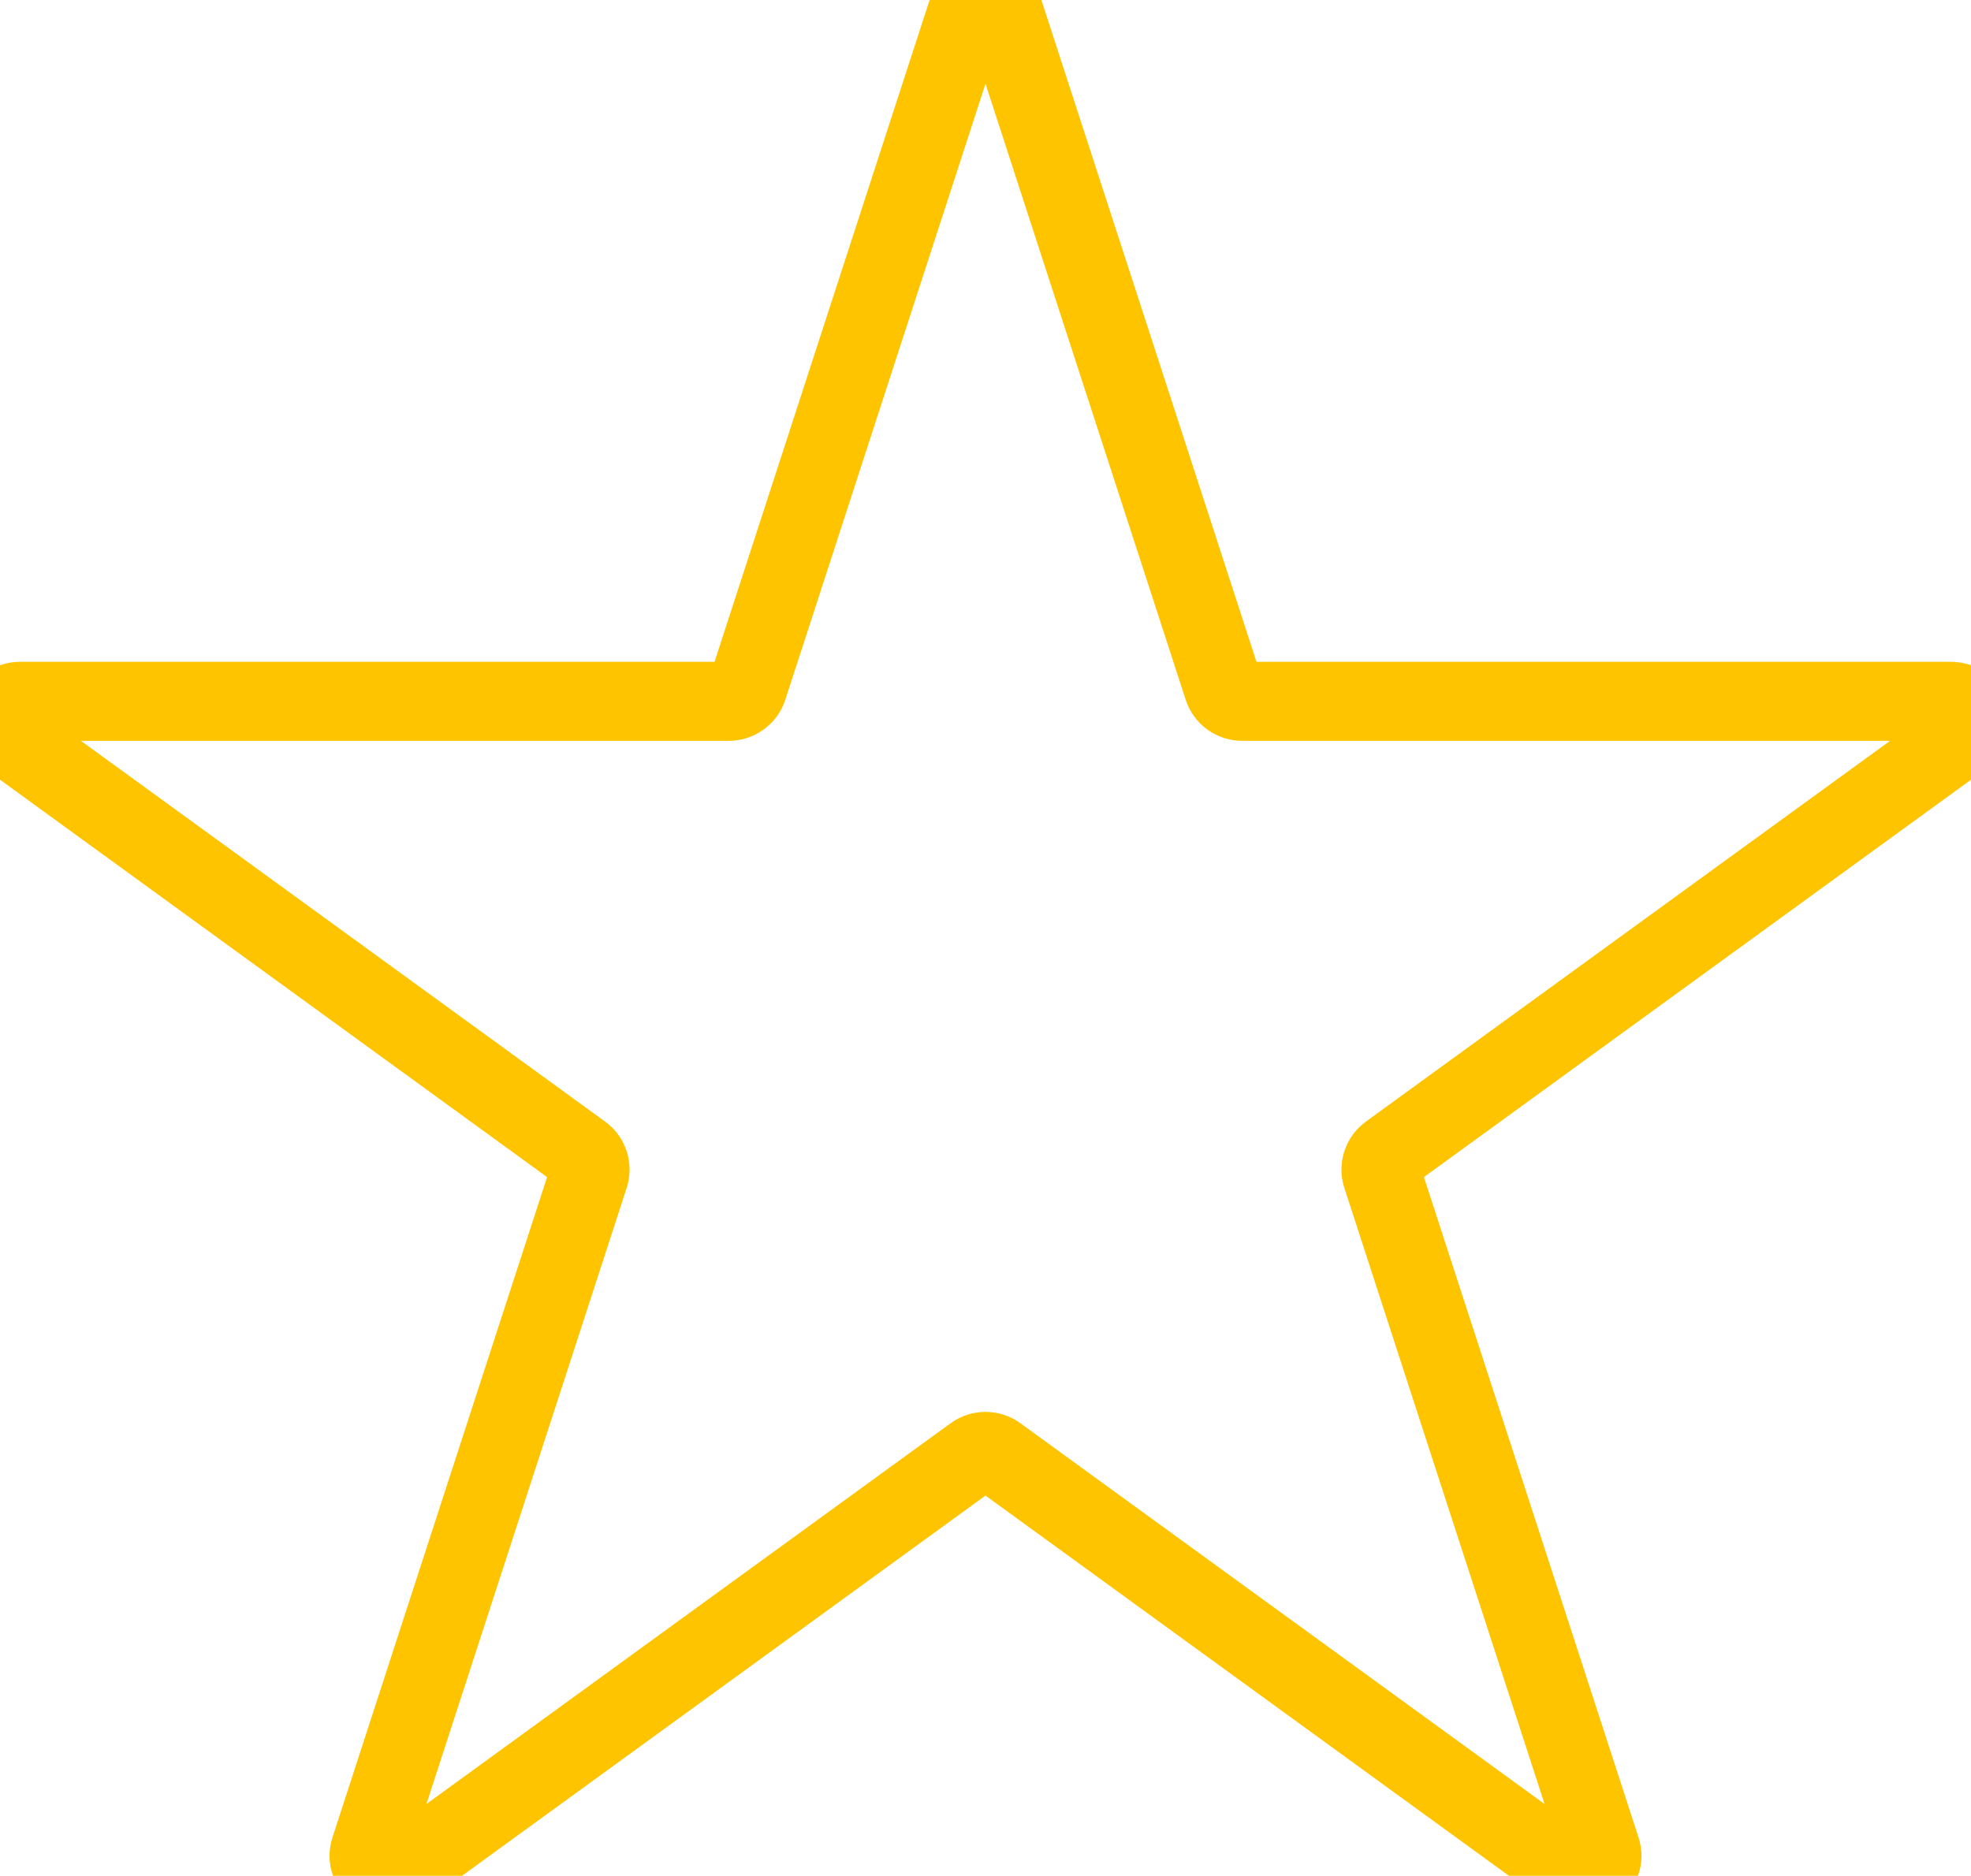 <svg width="2993" height="2849" viewBox="0 0 2993 2849" fill="none" xmlns="http://www.w3.org/2000/svg">
<path d="M1467.97 20.811C1476.95 -6.828 1516.05 -6.828 1525.03 20.811L1857.63 1044.45C1861.65 1056.81 1873.17 1065.18 1886.16 1065.18H2962.48C2991.54 1065.18 3003.62 1102.36 2980.11 1119.45L2109.35 1752.09C2098.84 1759.73 2094.44 1773.27 2098.46 1785.63L2431.05 2809.26C2440.04 2836.9 2408.4 2859.89 2384.89 2842.8L1514.13 2210.16C1503.62 2202.52 1489.38 2202.52 1478.87 2210.16L608.111 2842.8C584.599 2859.89 552.965 2836.9 561.946 2809.26L894.545 1785.63C898.561 1773.27 894.161 1759.73 883.646 1752.09L12.891 1119.45C-10.621 1102.36 1.463 1065.18 30.524 1065.18H1106.84C1119.83 1065.18 1131.35 1056.81 1135.37 1044.45L1467.97 20.811Z" stroke-width="120" stroke="#FFC400FF" />
</svg>
